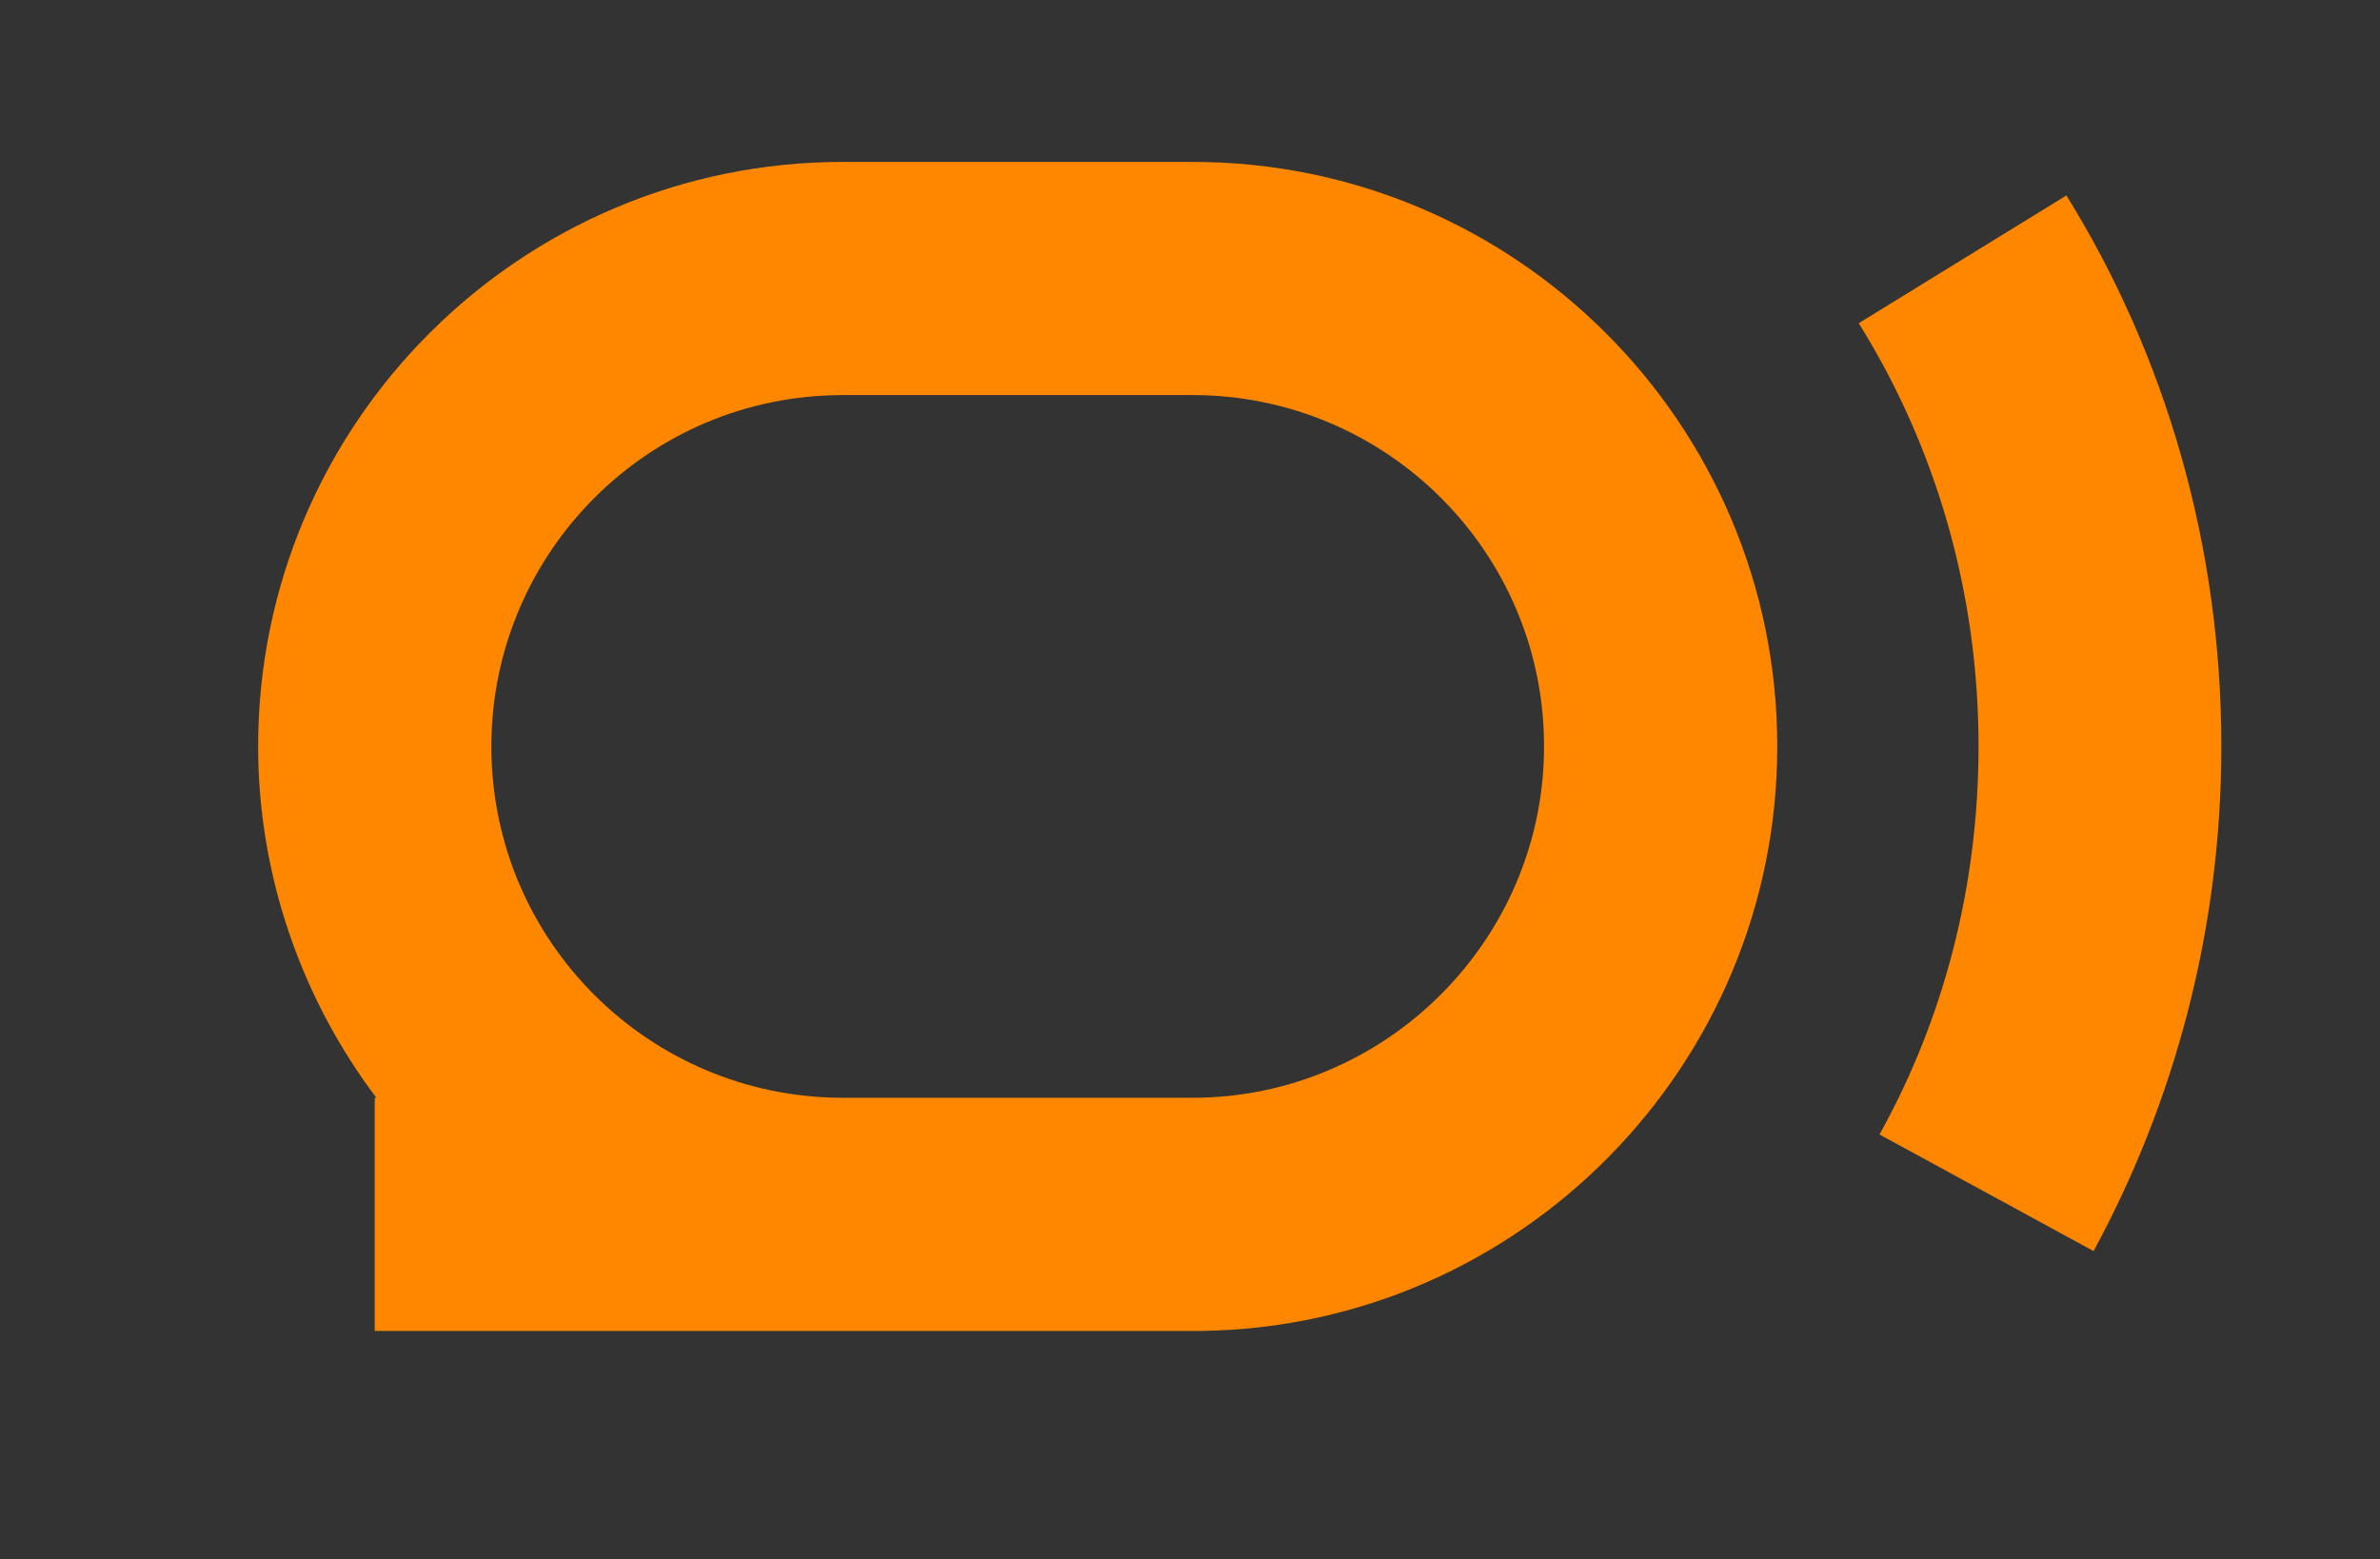 <svg viewBox="121.886 243.009 141.829 92.947" xmlns="http://www.w3.org/2000/svg" style="max-height: 500px" width="141.829" height="92.947"><rect x="121.886" y="243.009" width="141.829" height="92.947" fill="#333333" stroke="none"/> <svg style="overflow: visible;" preserveAspectRatio="xMinYMin" width="116.992" height="69.681" xml:space="preserve" viewBox="25.3 49.7 122.9 73.2" y="252.66" x="137.269" id="Layer_1" version="1.1" xmlns:xlink="http://www.w3.org/1999/xlink" xmlns="http://www.w3.org/2000/svg"><radialGradient style="" gradientUnits="userSpaceOnUse" r="144.663" cy="39.91" cx="83.87" id="SVGID_1_"><stop style="stop-color: #03DEFF;" offset="0"/><stop style="stop-color: #5700FF;" offset="0.53"/><stop style="stop-color: #B521BA;" offset="1"/></radialGradient><path style="fill-rule: evenodd; clip-rule: evenodd; fill: #ff8700; fill-opacity: 1;" d="M140.2,117.9l-13.4-7.3c4-7.2,6.2-15.5,6.2-24.3c0-9.7-2.7-18.8-7.5-26.5l13-8c6.2,10,9.7,21.9,9.7,34.5  C148.2,97.7,145.3,108.5,140.2,117.9z" class="st0"/><radialGradient style="" gradientUnits="userSpaceOnUse" r="144.663" cy="39.91" cx="83.87" id="SVGID_2_"><stop style="stop-color: #03DEFF;" offset="0"/><stop style="stop-color: #5700FF;" offset="0.53"/><stop style="stop-color: #B521BA;" offset="1"/></radialGradient><path style="fill-rule: evenodd; clip-rule: evenodd; fill: #ff8700; fill-opacity: 1;" d="M32.6,122.9v-14.6h0.1c-4.6-6.1-7.4-13.8-7.4-22c0-20.2,16.4-36.6,36.6-36.6h21.9c20.2,0,36.6,16.4,36.6,36.6  c0,20-16.1,36.3-36,36.6v0H32.6z M105.8,86.3c0-12.2-9.9-22-22-22H61.9c-12.2,0-22,9.9-22,22c0,12.2,9.9,22,22,22h21.9  C95.9,108.3,105.8,98.4,105.8,86.3z" class="st1"/></svg> <svg style="overflow: visible;" xmlns="http://www.w3.org/2000/svg" width="173.47" height="28.8" x="264.261" viewBox="1.15 7.2 173.47 28.8" y="275.98"><g style="" fill="#ffffff"><path transform="translate(0, 0)" d="M10.27 30.24L10.27 30.24Q7.30 30.24 5.30 29.36Q3.30 28.48 2.26 27.06Q1.22 25.63 1.15 24.06L1.15 24.06Q1.15 23.78 1.34 23.58Q1.54 23.39 1.82 23.39L1.82 23.39L4.67 23.39Q5.09 23.39 5.30 23.57Q5.50 23.74 5.66 24L5.66 24Q5.86 24.61 6.40 25.20Q6.94 25.79 7.89 26.18Q8.83 26.56 10.27 26.56L10.27 26.56Q12.58 26.56 13.71 25.79Q14.85 25.02 14.85 23.71L14.85 23.71Q14.85 22.78 14.24 22.22Q13.63 21.66 12.37 21.20Q11.10 20.74 9.02 20.22L9.02 20.22Q6.62 19.65 5.01 18.83Q3.39 18.02 2.58 16.77Q1.76 15.52 1.76 13.60L1.76 13.60Q1.76 11.74 2.77 10.30Q3.78 8.86 5.65 8.03Q7.52 7.20 10.11 7.20L10.11 7.20Q12.19 7.20 13.79 7.76Q15.39 8.32 16.45 9.23Q17.50 10.14 18.06 11.18Q18.62 12.22 18.66 13.22L18.66 13.22Q18.66 13.47 18.48 13.68Q18.30 13.89 17.98 13.89L17.98 13.89L15.01 13.89Q14.75 13.89 14.50 13.76Q14.24 13.63 14.08 13.28L14.08 13.28Q13.89 12.29 12.83 11.58Q11.78 10.88 10.11 10.88L10.11 10.88Q8.38 10.88 7.33 11.52Q6.27 12.16 6.27 13.50L6.27 13.50Q6.27 14.40 6.80 14.99Q7.33 15.58 8.50 16.03Q9.66 16.48 11.58 16.99L11.58 16.99Q14.30 17.60 16.03 18.40Q17.76 19.20 18.56 20.43Q19.36 21.66 19.36 23.55L19.36 23.55Q19.36 25.66 18.22 27.15Q17.09 28.64 15.04 29.44Q12.99 30.24 10.27 30.24ZM29.86 30.24L29.86 30.24Q27.55 30.24 25.81 29.38Q24.06 28.51 23.09 26.86Q22.11 25.22 22.02 22.88L22.02 22.88Q21.98 22.40 21.98 21.62Q21.98 20.83 22.02 20.32L22.02 20.32Q22.11 17.98 23.09 16.34Q24.06 14.69 25.81 13.82Q27.55 12.96 29.86 12.96L29.86 12.96Q31.90 12.96 33.34 13.52Q34.78 14.08 35.71 14.96Q36.64 15.84 37.10 16.78Q37.57 17.73 37.60 18.50L37.60 18.50Q37.63 18.85 37.39 19.06Q37.15 19.26 36.83 19.26L36.83 19.26L34.02 19.26Q33.70 19.26 33.52 19.10Q33.34 18.94 33.18 18.62L33.18 18.62Q32.70 17.34 31.92 16.82Q31.14 16.29 29.92 16.29L29.92 16.29Q28.32 16.29 27.38 17.30Q26.43 18.30 26.37 20.48L26.37 20.48Q26.30 21.70 26.37 22.72L26.37 22.72Q26.43 24.93 27.38 25.92Q28.32 26.91 29.92 26.91L29.92 26.91Q31.17 26.91 31.94 26.38Q32.70 25.86 33.18 24.58L33.18 24.58Q33.34 24.26 33.52 24.10Q33.70 23.94 34.02 23.94L34.02 23.94L36.83 23.94Q37.15 23.94 37.39 24.14Q37.63 24.35 37.60 24.70L37.60 24.70Q37.57 25.28 37.30 26Q37.02 26.72 36.43 27.47Q35.84 28.22 34.94 28.85Q34.05 29.47 32.78 29.86Q31.52 30.24 29.86 30.24ZM44.48 29.92L41.70 29.92Q41.38 29.92 41.15 29.70Q40.93 29.47 40.93 29.15L40.93 29.15L40.93 14.08Q40.93 13.73 41.15 13.50Q41.38 13.28 41.70 13.28L41.70 13.28L44.29 13.28Q44.61 13.28 44.85 13.50Q45.09 13.73 45.09 14.08L45.09 14.08L45.09 15.39Q45.82 14.37 46.99 13.82Q48.16 13.28 49.70 13.28L49.70 13.28L51.01 13.28Q51.36 13.28 51.57 13.50Q51.78 13.73 51.78 14.05L51.78 14.05L51.78 16.35Q51.78 16.67 51.57 16.90Q51.36 17.12 51.01 17.12L51.01 17.12L48.51 17.12Q46.98 17.12 46.13 17.97Q45.28 18.82 45.28 20.35L45.28 20.35L45.28 29.15Q45.28 29.47 45.06 29.70Q44.83 29.92 44.48 29.92L44.48 29.92ZM61.44 30.24L61.44 30.24Q57.89 30.24 55.81 28.19Q53.73 26.14 53.57 22.37L53.57 22.37Q53.54 22.05 53.54 21.55Q53.54 21.06 53.57 20.77L53.57 20.77Q53.70 18.34 54.67 16.59Q55.65 14.85 57.38 13.90Q59.10 12.96 61.44 12.96L61.44 12.96Q64.03 12.96 65.79 14.03Q67.55 15.10 68.45 17.01Q69.34 18.91 69.34 21.41L69.34 21.41L69.34 22.08Q69.34 22.40 69.12 22.62Q68.90 22.85 68.54 22.85L68.54 22.85L57.92 22.85Q57.92 22.85 57.92 22.94Q57.92 23.04 57.92 23.10L57.92 23.10Q57.95 24.22 58.35 25.17Q58.75 26.11 59.54 26.69Q60.32 27.26 61.41 27.26L61.41 27.26Q62.30 27.26 62.91 26.99Q63.52 26.72 63.90 26.37Q64.29 26.02 64.45 25.79L64.45 25.79Q64.74 25.41 64.91 25.33Q65.09 25.25 65.44 25.25L65.44 25.25L68.19 25.25Q68.51 25.25 68.72 25.44Q68.93 25.63 68.90 25.92L68.90 25.92Q68.86 26.43 68.37 27.17Q67.87 27.90 66.94 28.61Q66.02 29.31 64.62 29.78Q63.23 30.24 61.44 30.24ZM57.92 20.06L57.92 20.16L64.99 20.16L64.99 20.06Q64.99 18.82 64.58 17.87Q64.16 16.93 63.36 16.40Q62.56 15.87 61.44 15.87L61.44 15.87Q60.32 15.87 59.52 16.40Q58.72 16.93 58.32 17.87Q57.92 18.82 57.92 20.06L57.92 20.06ZM79.90 30.24L79.90 30.24Q76.35 30.24 74.27 28.19Q72.19 26.14 72.03 22.37L72.03 22.37Q72 22.05 72 21.55Q72 21.06 72.03 20.77L72.03 20.77Q72.16 18.34 73.14 16.59Q74.11 14.85 75.84 13.90Q77.57 12.96 79.90 12.96L79.90 12.96Q82.50 12.96 84.26 14.03Q86.02 15.10 86.91 17.01Q87.81 18.91 87.81 21.41L87.81 21.41L87.81 22.08Q87.81 22.40 87.58 22.62Q87.36 22.85 87.01 22.85L87.01 22.85L76.38 22.85Q76.38 22.85 76.38 22.94Q76.38 23.04 76.38 23.10L76.38 23.10Q76.42 24.22 76.82 25.17Q77.22 26.11 78 26.69Q78.78 27.26 79.87 27.26L79.87 27.26Q80.77 27.26 81.38 26.99Q81.98 26.72 82.37 26.37Q82.75 26.02 82.91 25.79L82.91 25.79Q83.20 25.41 83.38 25.33Q83.55 25.25 83.90 25.25L83.90 25.25L86.66 25.25Q86.98 25.25 87.18 25.44Q87.39 25.63 87.36 25.92L87.36 25.92Q87.33 26.43 86.83 27.17Q86.34 27.90 85.41 28.61Q84.48 29.31 83.09 29.78Q81.70 30.24 79.90 30.24ZM76.38 20.06L76.38 20.16L83.46 20.16L83.46 20.06Q83.46 18.82 83.04 17.87Q82.62 16.93 81.82 16.40Q81.02 15.87 79.90 15.87L79.90 15.87Q78.78 15.87 77.98 16.40Q77.18 16.93 76.78 17.87Q76.38 18.82 76.38 20.06L76.38 20.06ZM94.78 29.92L91.97 29.92Q91.65 29.92 91.42 29.70Q91.20 29.47 91.20 29.15L91.20 29.15L91.20 14.05Q91.20 13.73 91.42 13.50Q91.65 13.28 91.97 13.28L91.97 13.28L94.59 13.28Q94.91 13.28 95.14 13.50Q95.36 13.73 95.36 14.05L95.36 14.05L95.36 15.36Q96.19 14.34 97.49 13.65Q98.78 12.96 100.70 12.96L100.70 12.96Q102.66 12.96 104.10 13.84Q105.54 14.72 106.32 16.32Q107.10 17.92 107.10 20.16L107.10 20.16L107.10 29.15Q107.10 29.47 106.88 29.70Q106.66 29.92 106.34 29.92L106.34 29.92L103.52 29.92Q103.20 29.92 102.98 29.70Q102.75 29.47 102.75 29.15L102.75 29.15L102.75 20.35Q102.75 18.50 101.84 17.44Q100.93 16.38 99.20 16.38L99.20 16.38Q97.54 16.38 96.54 17.44Q95.55 18.50 95.55 20.35L95.55 20.35L95.55 29.15Q95.55 29.47 95.33 29.70Q95.10 29.92 94.78 29.92L94.78 29.92ZM115.36 29.92L112.32 29.92Q112 29.92 111.78 29.70Q111.55 29.47 111.55 29.15L111.55 29.15L111.55 8.32Q111.55 7.97 111.78 7.74Q112 7.52 112.32 7.52L112.32 7.52L120.90 7.52Q123.39 7.52 125.25 8.30Q127.10 9.09 128.13 10.67Q129.15 12.26 129.15 14.62L129.15 14.62Q129.15 17.02 128.13 18.58Q127.10 20.13 125.25 20.90Q123.39 21.66 120.90 21.66L120.90 21.66L116.13 21.66L116.13 29.15Q116.13 29.47 115.92 29.70Q115.71 29.92 115.36 29.92L115.36 29.92ZM116.06 11.07L116.06 18.11L120.74 18.11Q122.59 18.11 123.58 17.23Q124.58 16.35 124.58 14.62L124.58 14.62Q124.58 13.02 123.65 12.05Q122.72 11.07 120.74 11.07L120.74 11.07L116.06 11.07ZM135.71 29.92L133.06 29.92Q132.74 29.92 132.51 29.70Q132.29 29.47 132.29 29.15L132.29 29.15L132.29 7.97Q132.29 7.65 132.51 7.42Q132.74 7.20 133.06 7.20L133.06 7.20L135.71 7.20Q136.03 7.20 136.26 7.42Q136.48 7.65 136.48 7.97L136.48 7.97L136.48 29.15Q136.48 29.47 136.26 29.70Q136.03 29.92 135.71 29.92L135.71 29.92ZM145.57 30.24L145.57 30.24Q143.90 30.24 142.56 29.58Q141.22 28.93 140.43 27.82Q139.65 26.72 139.65 25.34L139.65 25.34Q139.65 23.10 141.47 21.78Q143.30 20.45 146.24 20L146.24 20L150.62 19.36L150.62 18.69Q150.62 17.34 149.95 16.61Q149.28 15.87 147.65 15.87L147.65 15.87Q146.50 15.87 145.78 16.34Q145.06 16.80 144.70 17.57L144.70 17.57Q144.45 17.98 143.97 17.98L143.97 17.98L141.44 17.98Q141.09 17.98 140.91 17.79Q140.74 17.60 140.74 17.28L140.74 17.28Q140.77 16.77 141.17 16.03Q141.57 15.30 142.38 14.61Q143.20 13.92 144.51 13.44Q145.82 12.96 147.68 12.96L147.68 12.96Q149.70 12.96 151.09 13.46Q152.48 13.95 153.31 14.78Q154.14 15.62 154.53 16.74Q154.91 17.86 154.91 19.10L154.91 19.10L154.91 29.15Q154.91 29.47 154.69 29.70Q154.46 29.92 154.14 29.92L154.14 29.92L151.55 29.92Q151.20 29.92 150.99 29.70Q150.78 29.47 150.78 29.15L150.78 29.15L150.78 27.90Q150.37 28.48 149.66 29.02Q148.96 29.57 147.95 29.90Q146.94 30.24 145.57 30.24ZM146.66 27.20L146.66 27.20Q147.78 27.20 148.69 26.72Q149.60 26.24 150.13 25.23Q150.66 24.22 150.66 22.69L150.66 22.69L150.66 22.02L147.46 22.53Q145.57 22.82 144.64 23.46Q143.71 24.10 143.71 25.02L143.71 25.02Q143.71 25.73 144.14 26.22Q144.58 26.72 145.25 26.96Q145.92 27.20 146.66 27.20ZM164.54 36L162.02 36Q161.76 36 161.57 35.81Q161.38 35.62 161.38 35.36L161.38 35.36Q161.38 35.23 161.39 35.12Q161.41 35.01 161.50 34.85L161.50 34.85L164 28.93L157.86 14.43Q157.73 14.11 157.73 13.98L157.73 13.98Q157.76 13.70 157.95 13.49Q158.14 13.28 158.43 13.28L158.43 13.28L161.02 13.28Q161.41 13.28 161.60 13.47Q161.79 13.66 161.89 13.89L161.89 13.89L166.14 24.35L170.53 13.89Q170.62 13.63 170.82 13.46Q171.01 13.28 171.39 13.28L171.39 13.28L173.95 13.28Q174.21 13.28 174.42 13.47Q174.62 13.66 174.62 13.92L174.62 13.92Q174.62 14.11 174.50 14.43L174.50 14.43L165.44 35.39Q165.31 35.65 165.12 35.82Q164.93 36 164.54 36L164.54 36Z"/></g></svg></svg>